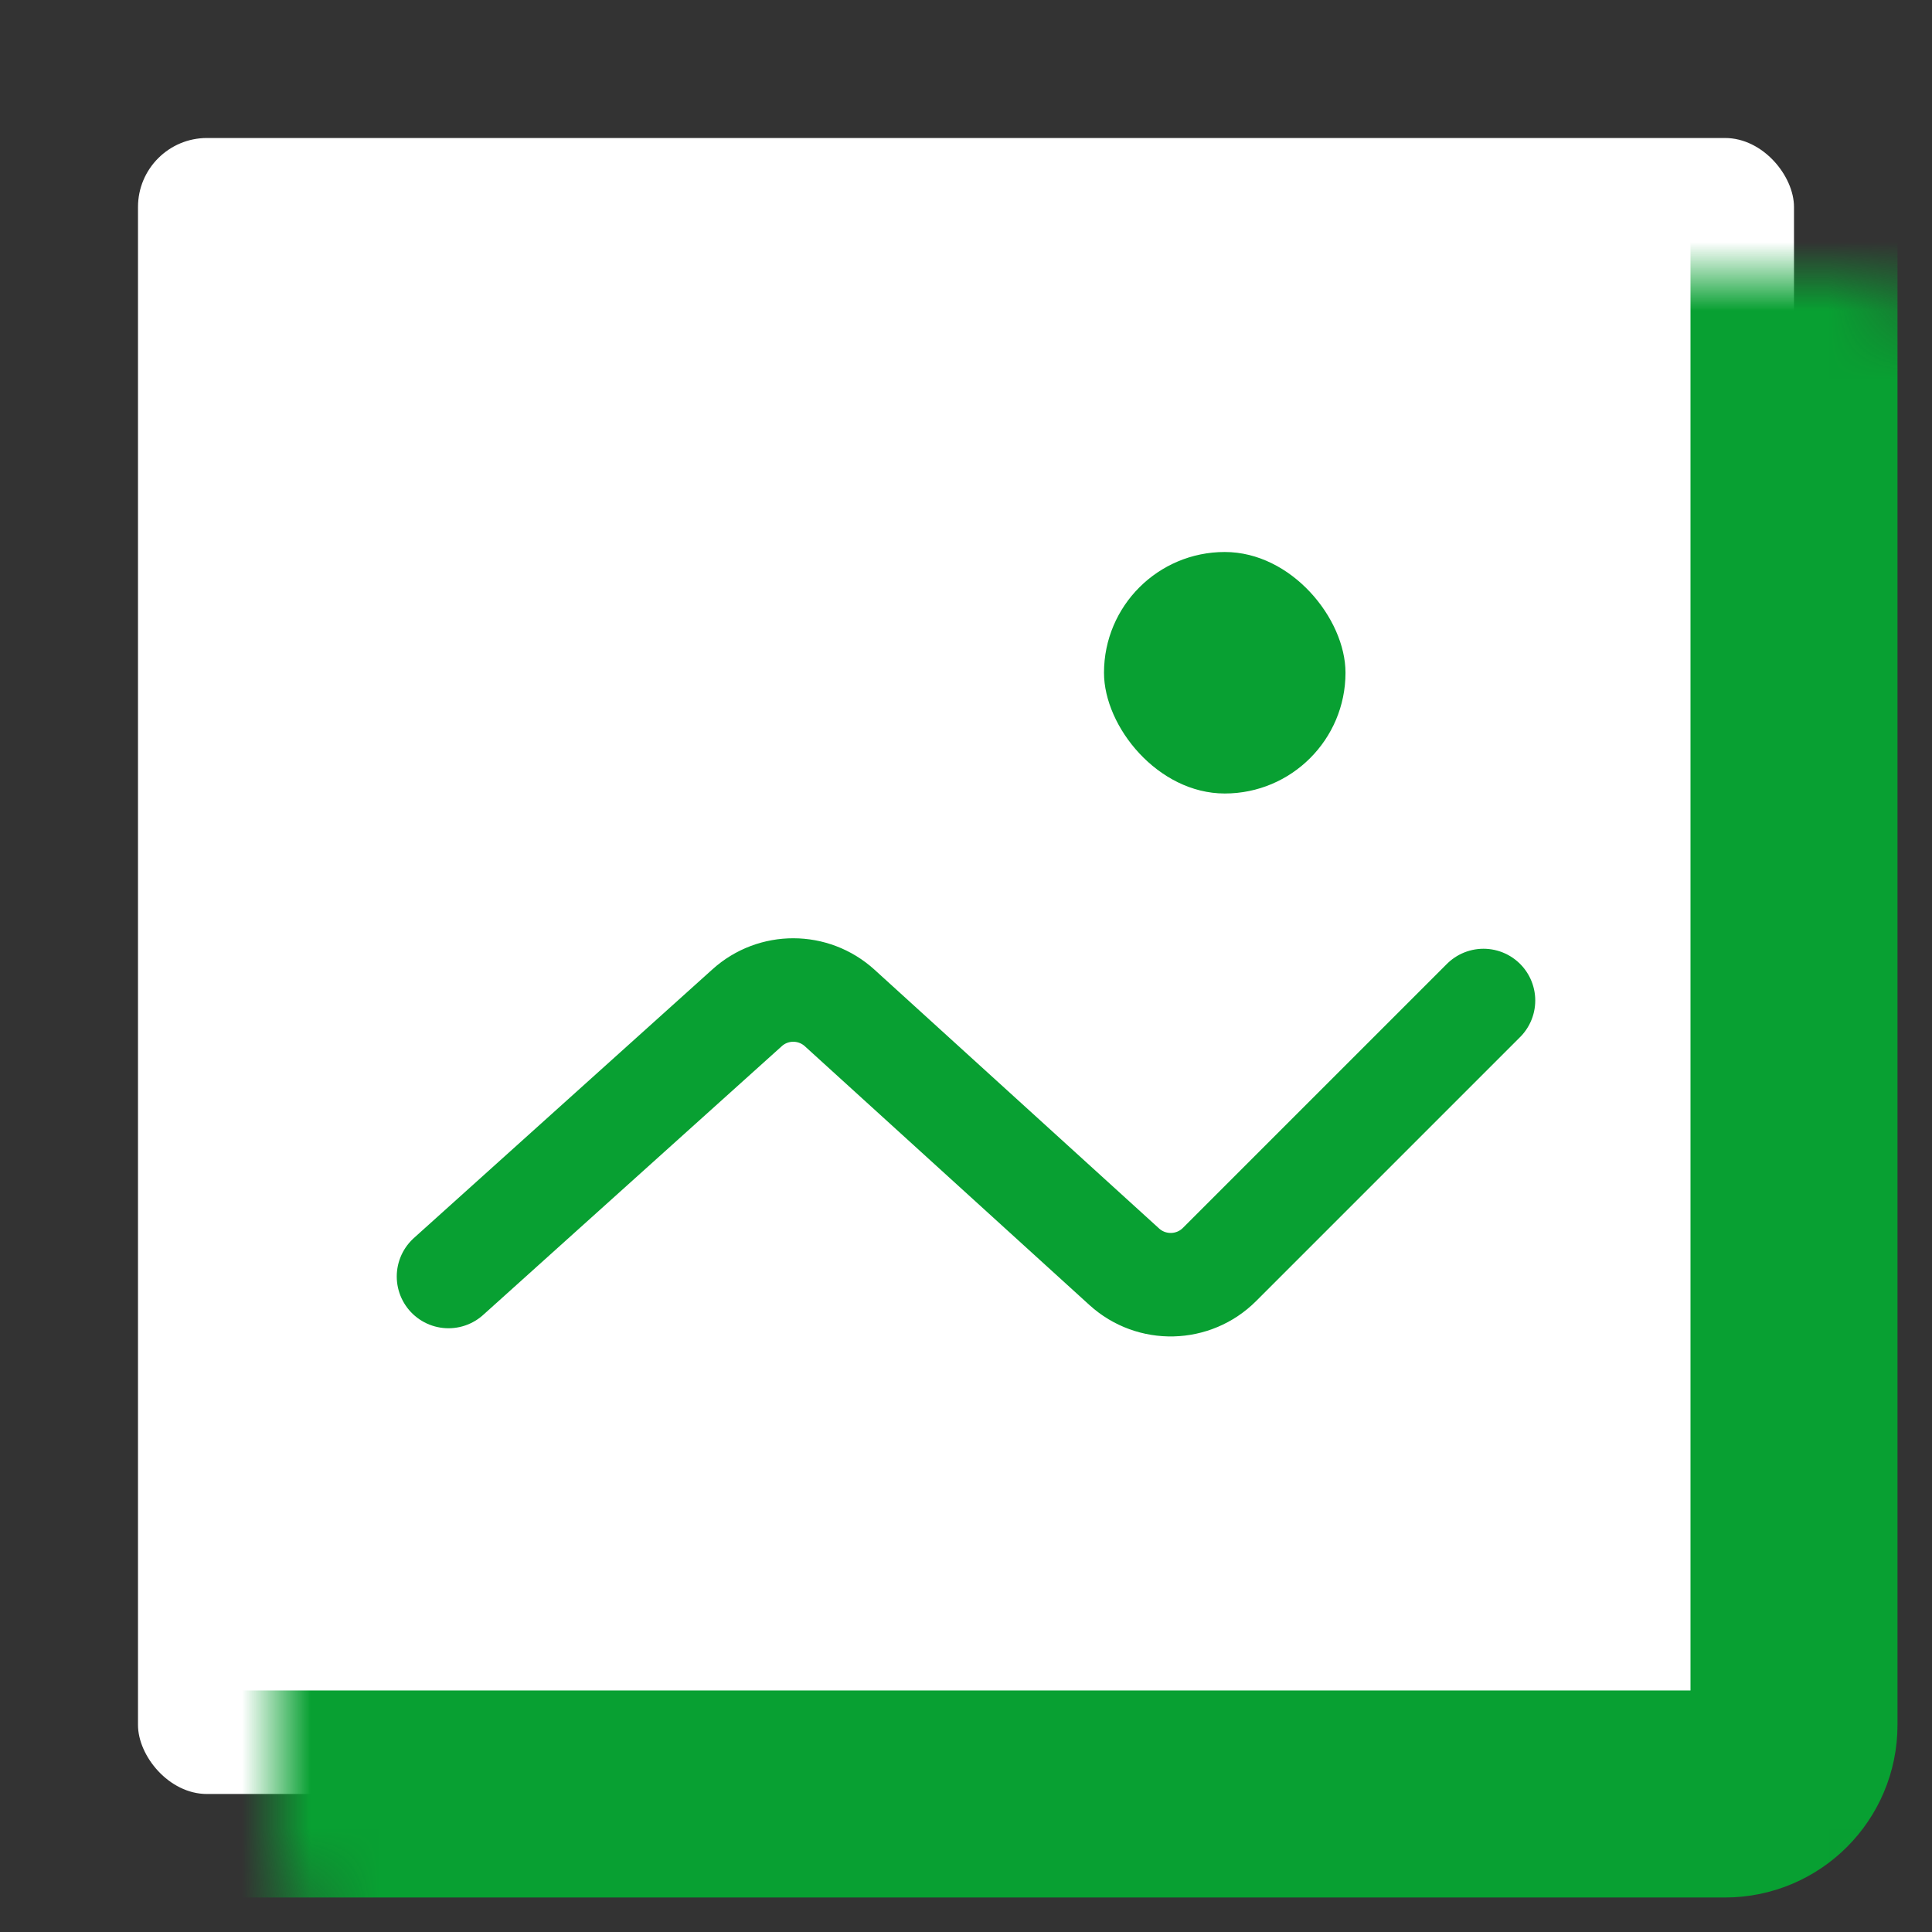 <svg width="28" height="28" viewBox="0 0 28 28" fill="none" xmlns="http://www.w3.org/2000/svg">
<rect x="0" y="0" width="28" height="28" fill="#333333" stroke="none"/>
<mask id="path-1-inside-1_390_1122" fill="white">
<rect x="2" y="2" width="24" height="24" rx="1"/>
</mask>
<rect x="2" y="2" width="24" height="24" rx="1" fill="white"/>
<rect x="2" y="2" width="24" height="24" rx="1" stroke="#08A032" stroke-width="3" mask="url(#path-1-inside-1_390_1122)"/>
<path d="M6.5 18.5L10.828 14.605C11.209 14.261 11.789 14.263 12.169 14.608L16.294 18.359C16.689 18.718 17.297 18.703 17.674 18.326L21.5 14.5" stroke="#08A032" stroke-width="1.5" stroke-linecap="round"/>
<rect x="16" y="8" width="3.5" height="3.5" rx="1.75" fill="#08A032"/>
</svg>

